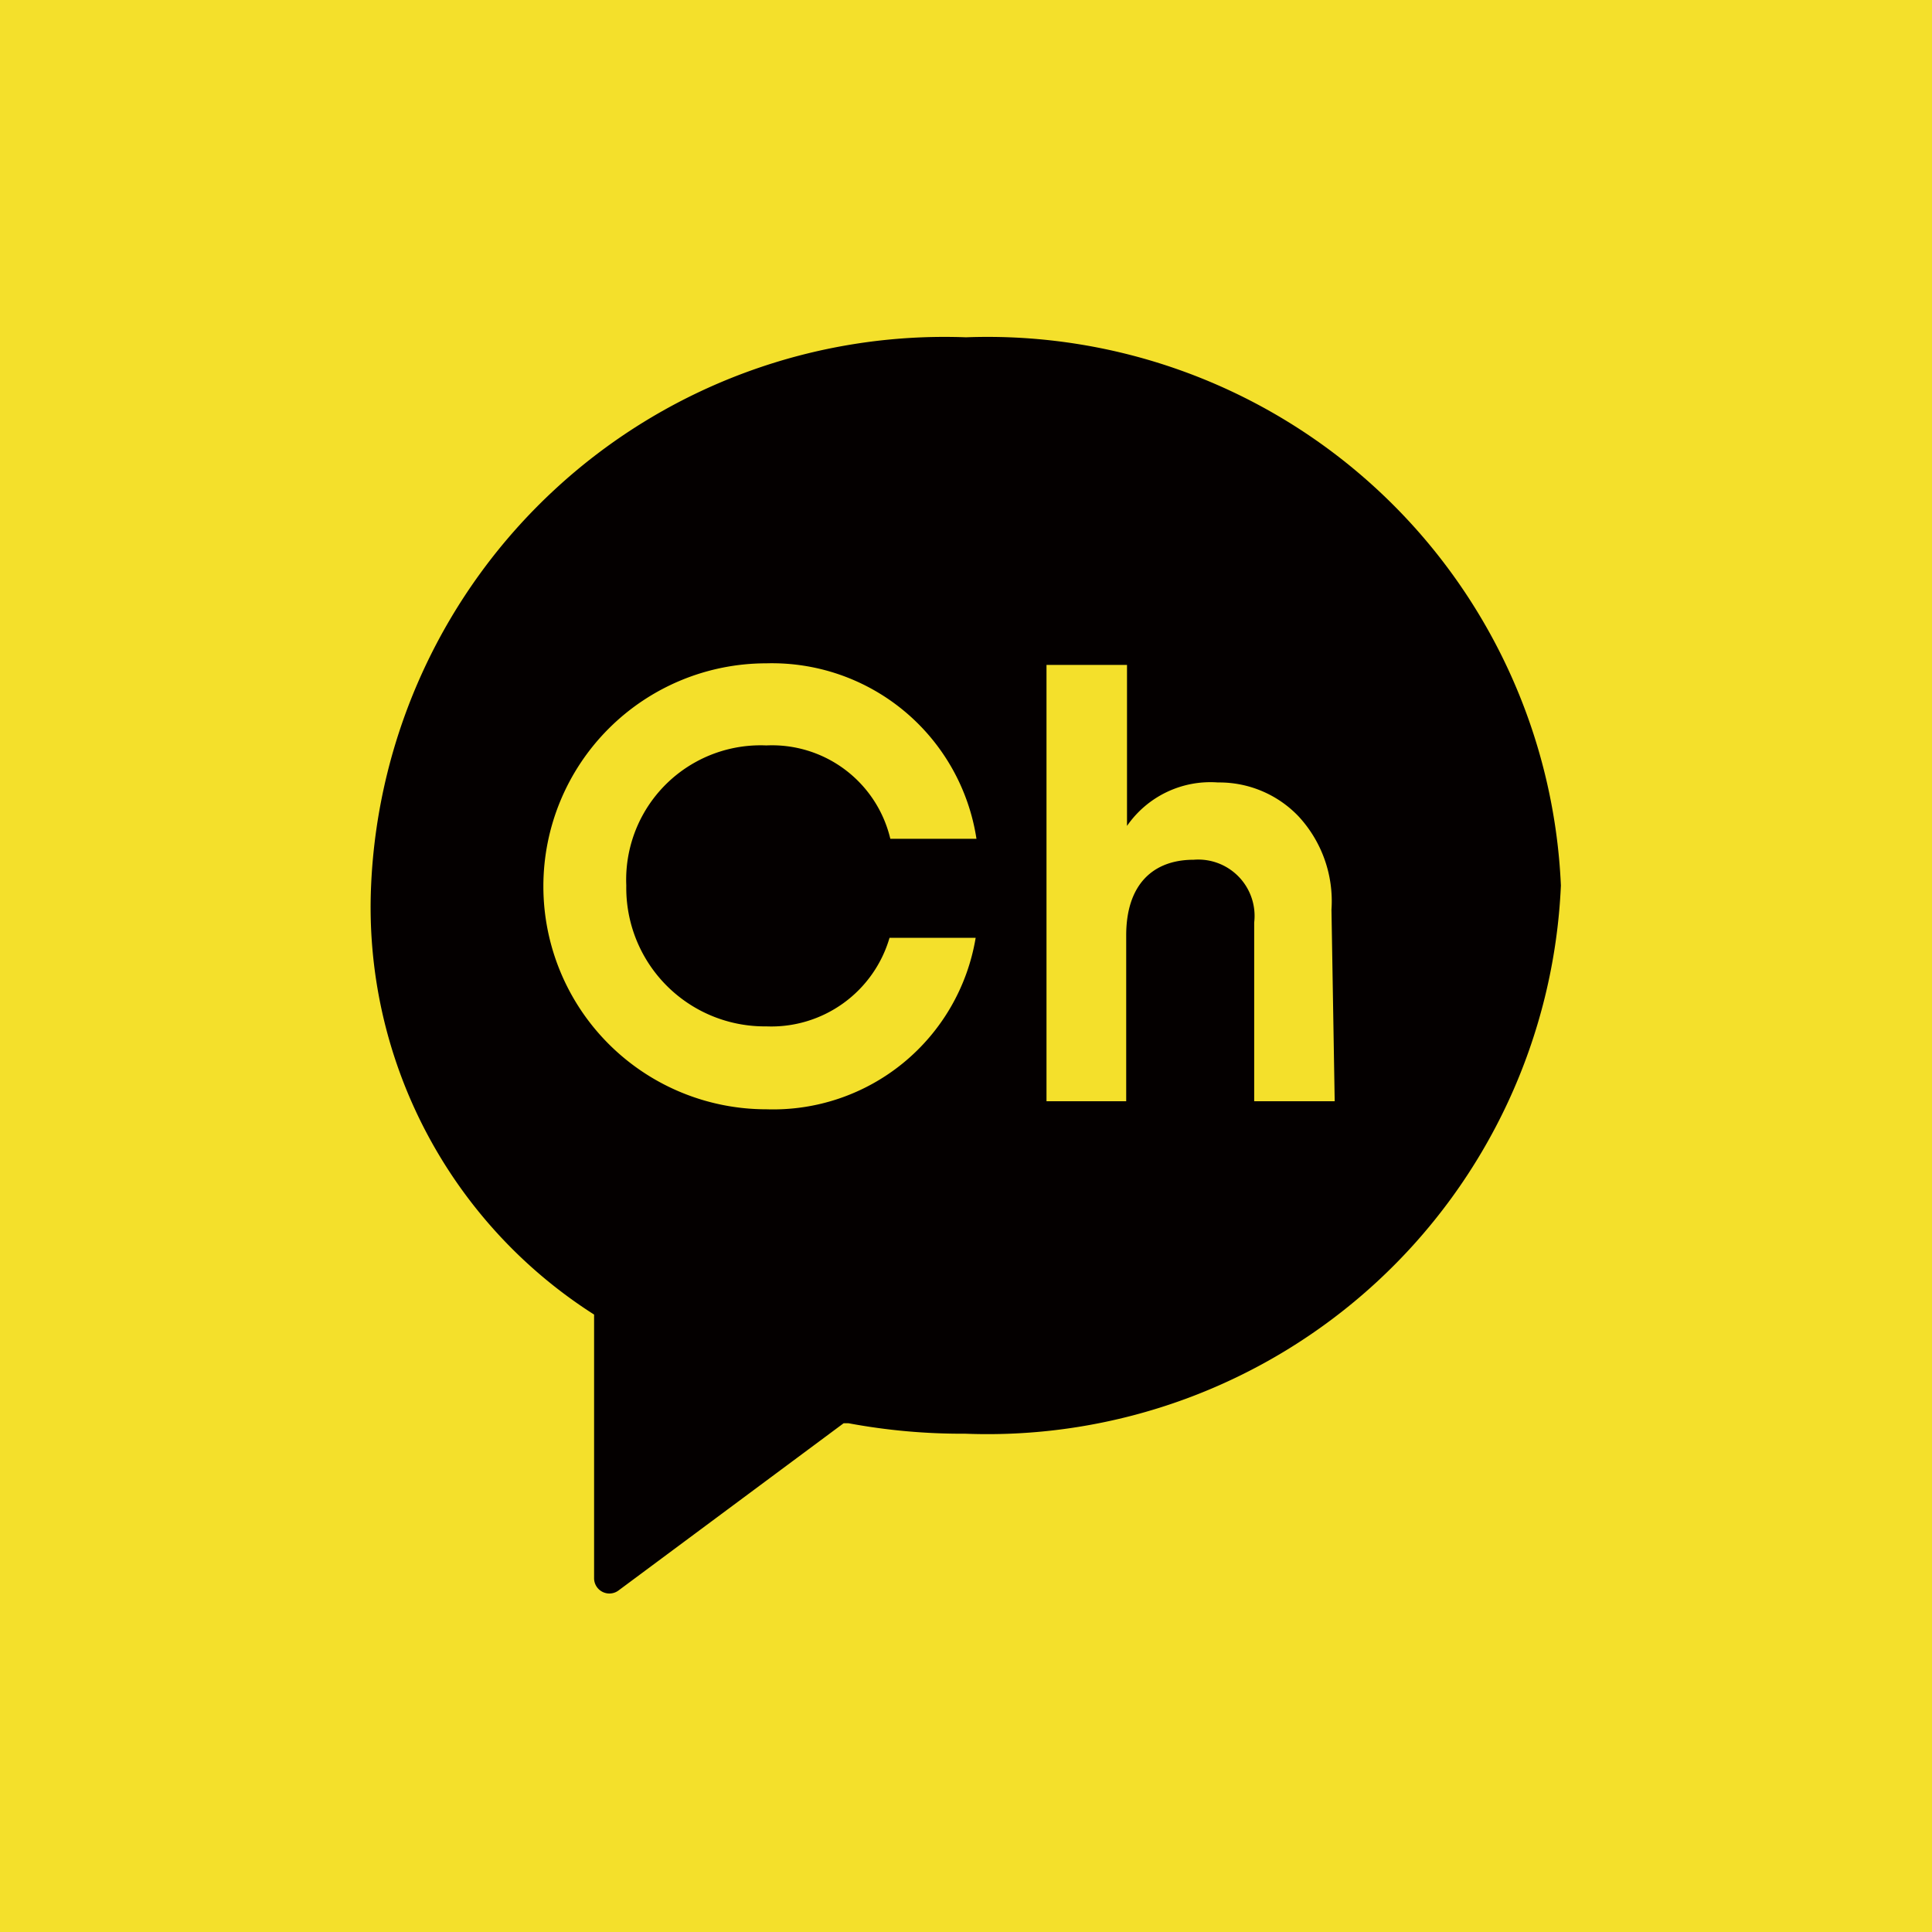 <svg xmlns="http://www.w3.org/2000/svg" viewBox="0 0 24 24" width="24px" height="24px"><rect fill="#f4e02b" width="24" height="24"/><path fill="#040000" d="M12,4.19A7.13,7.13,0,0,0,4.61,11a6,6,0,0,0,2.77,5.33h0v3.28a.19.19,0,0,0,.3.15l2.8-2.08.06,0a7.67,7.67,0,0,0,1.45.13A7.13,7.13,0,0,0,19.39,11,7.13,7.13,0,0,0,12,4.19ZM9.52,12.75a1.53,1.53,0,0,0,1.53-1.1h1.07a2.55,2.55,0,0,1-2.6,2.13,2.77,2.77,0,1,1,0-5.54,2.57,2.57,0,0,1,2.61,2.18H11.06A1.51,1.51,0,0,0,9.52,9.26,1.67,1.67,0,0,0,7.78,11,1.72,1.72,0,0,0,9.52,12.75Zm7.06.93h-1V11.46a.7.7,0,0,0-.75-.78c-.51,0-.84.31-.84.94v2.06H13V8.26h1v2a1.26,1.26,0,0,1,1.13-.54,1.36,1.36,0,0,1,1,.42,1.55,1.55,0,0,1,.41,1.16Z"/></svg>